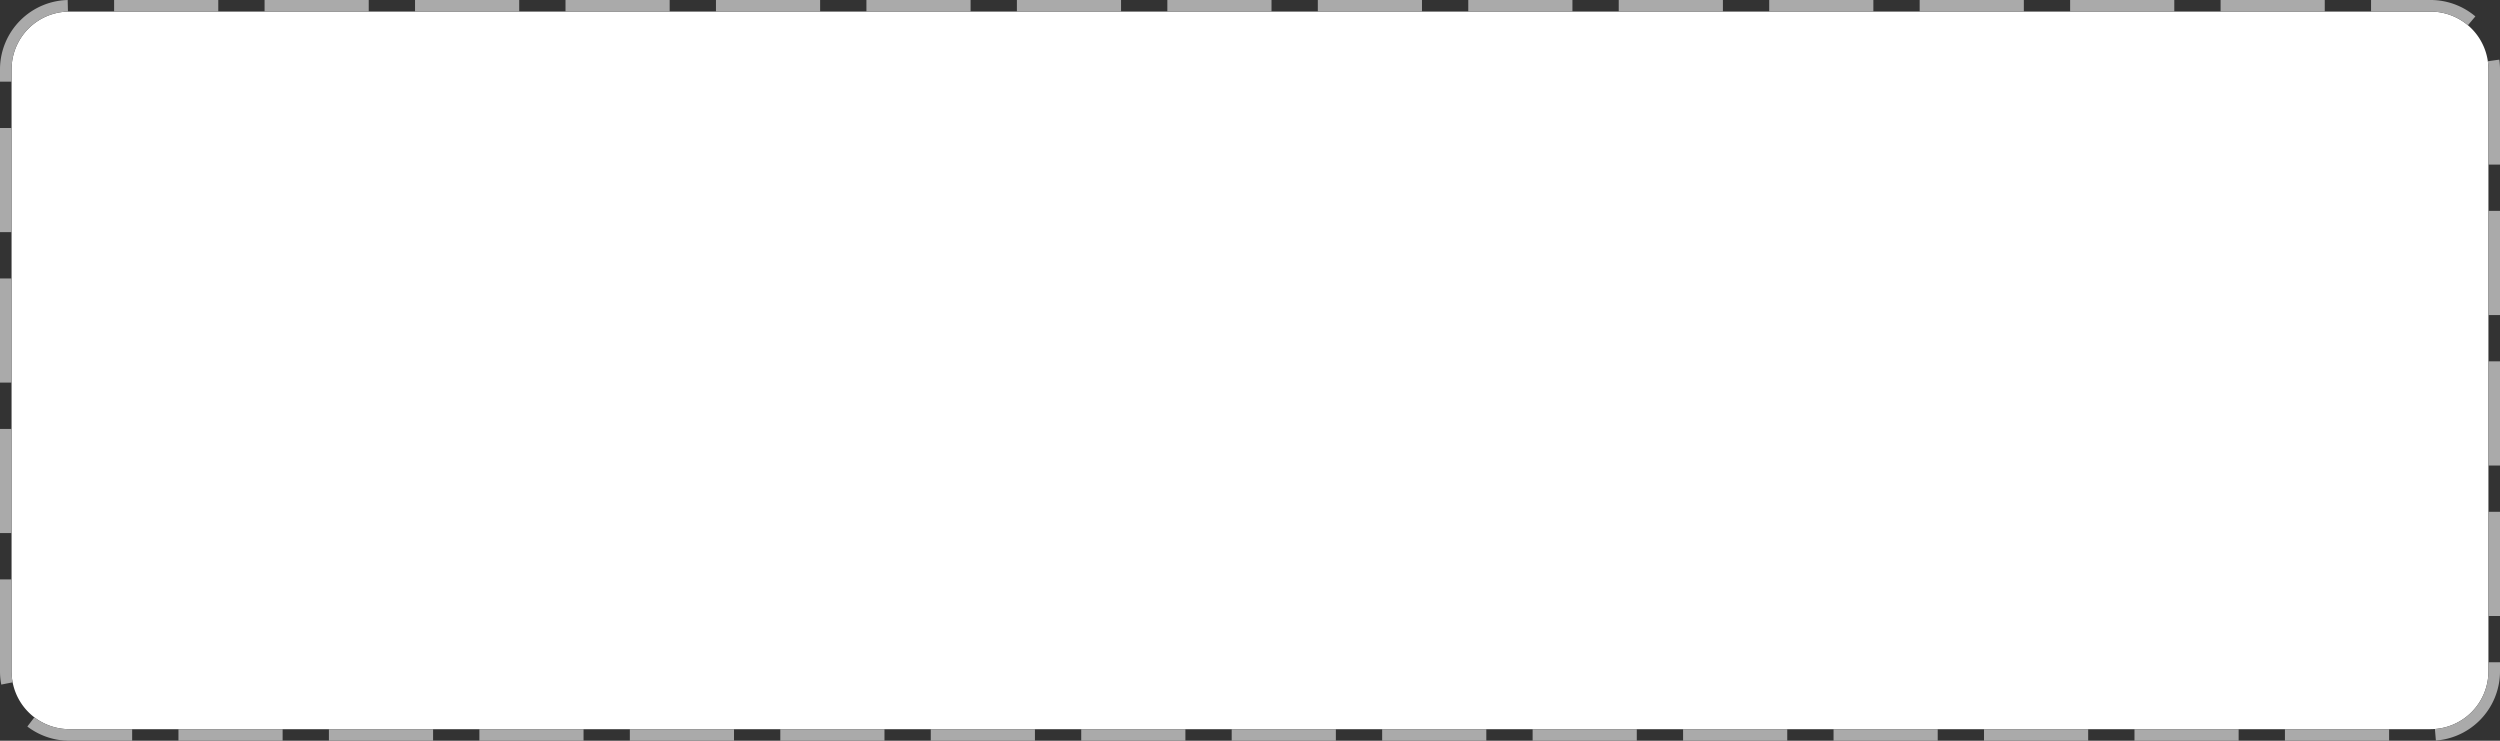 ﻿<?xml version="1.0" encoding="utf-8"?>
<svg version="1.1" xmlns:xlink="http://www.w3.org/1999/xlink" width="216px" height="64px" xmlns="http://www.w3.org/2000/svg">
  <rect width="100%" height="100%" fill="#333333" stroke="none"/>
  <g transform="matrix(1 0 0 1 -461 -490 )">
    <path d="M 462 496  A 5 5 0 0 1 467 491 L 671 491  A 5 5 0 0 1 676 496 L 676 548  A 5 5 0 0 1 671 553 L 467 553  A 5 5 0 0 1 462 548 L 462 496  Z " fill-rule="nonzero" fill="#ffffff" stroke="none" />
    <path d="M 461.5 496  A 5.5 5.5 0 0 1 467 490.5 L 671 490.5  A 5.5 5.5 0 0 1 676.5 496 L 676.5 548  A 5.5 5.5 0 0 1 671 553.5 L 467 553.5  A 5.5 5.5 0 0 1 461.5 548 L 461.5 496  Z " stroke-width="1" stroke-dasharray="9,4" stroke="#aaaaaa" fill="none" stroke-dashoffset="0.5" />
  </g>
</svg>